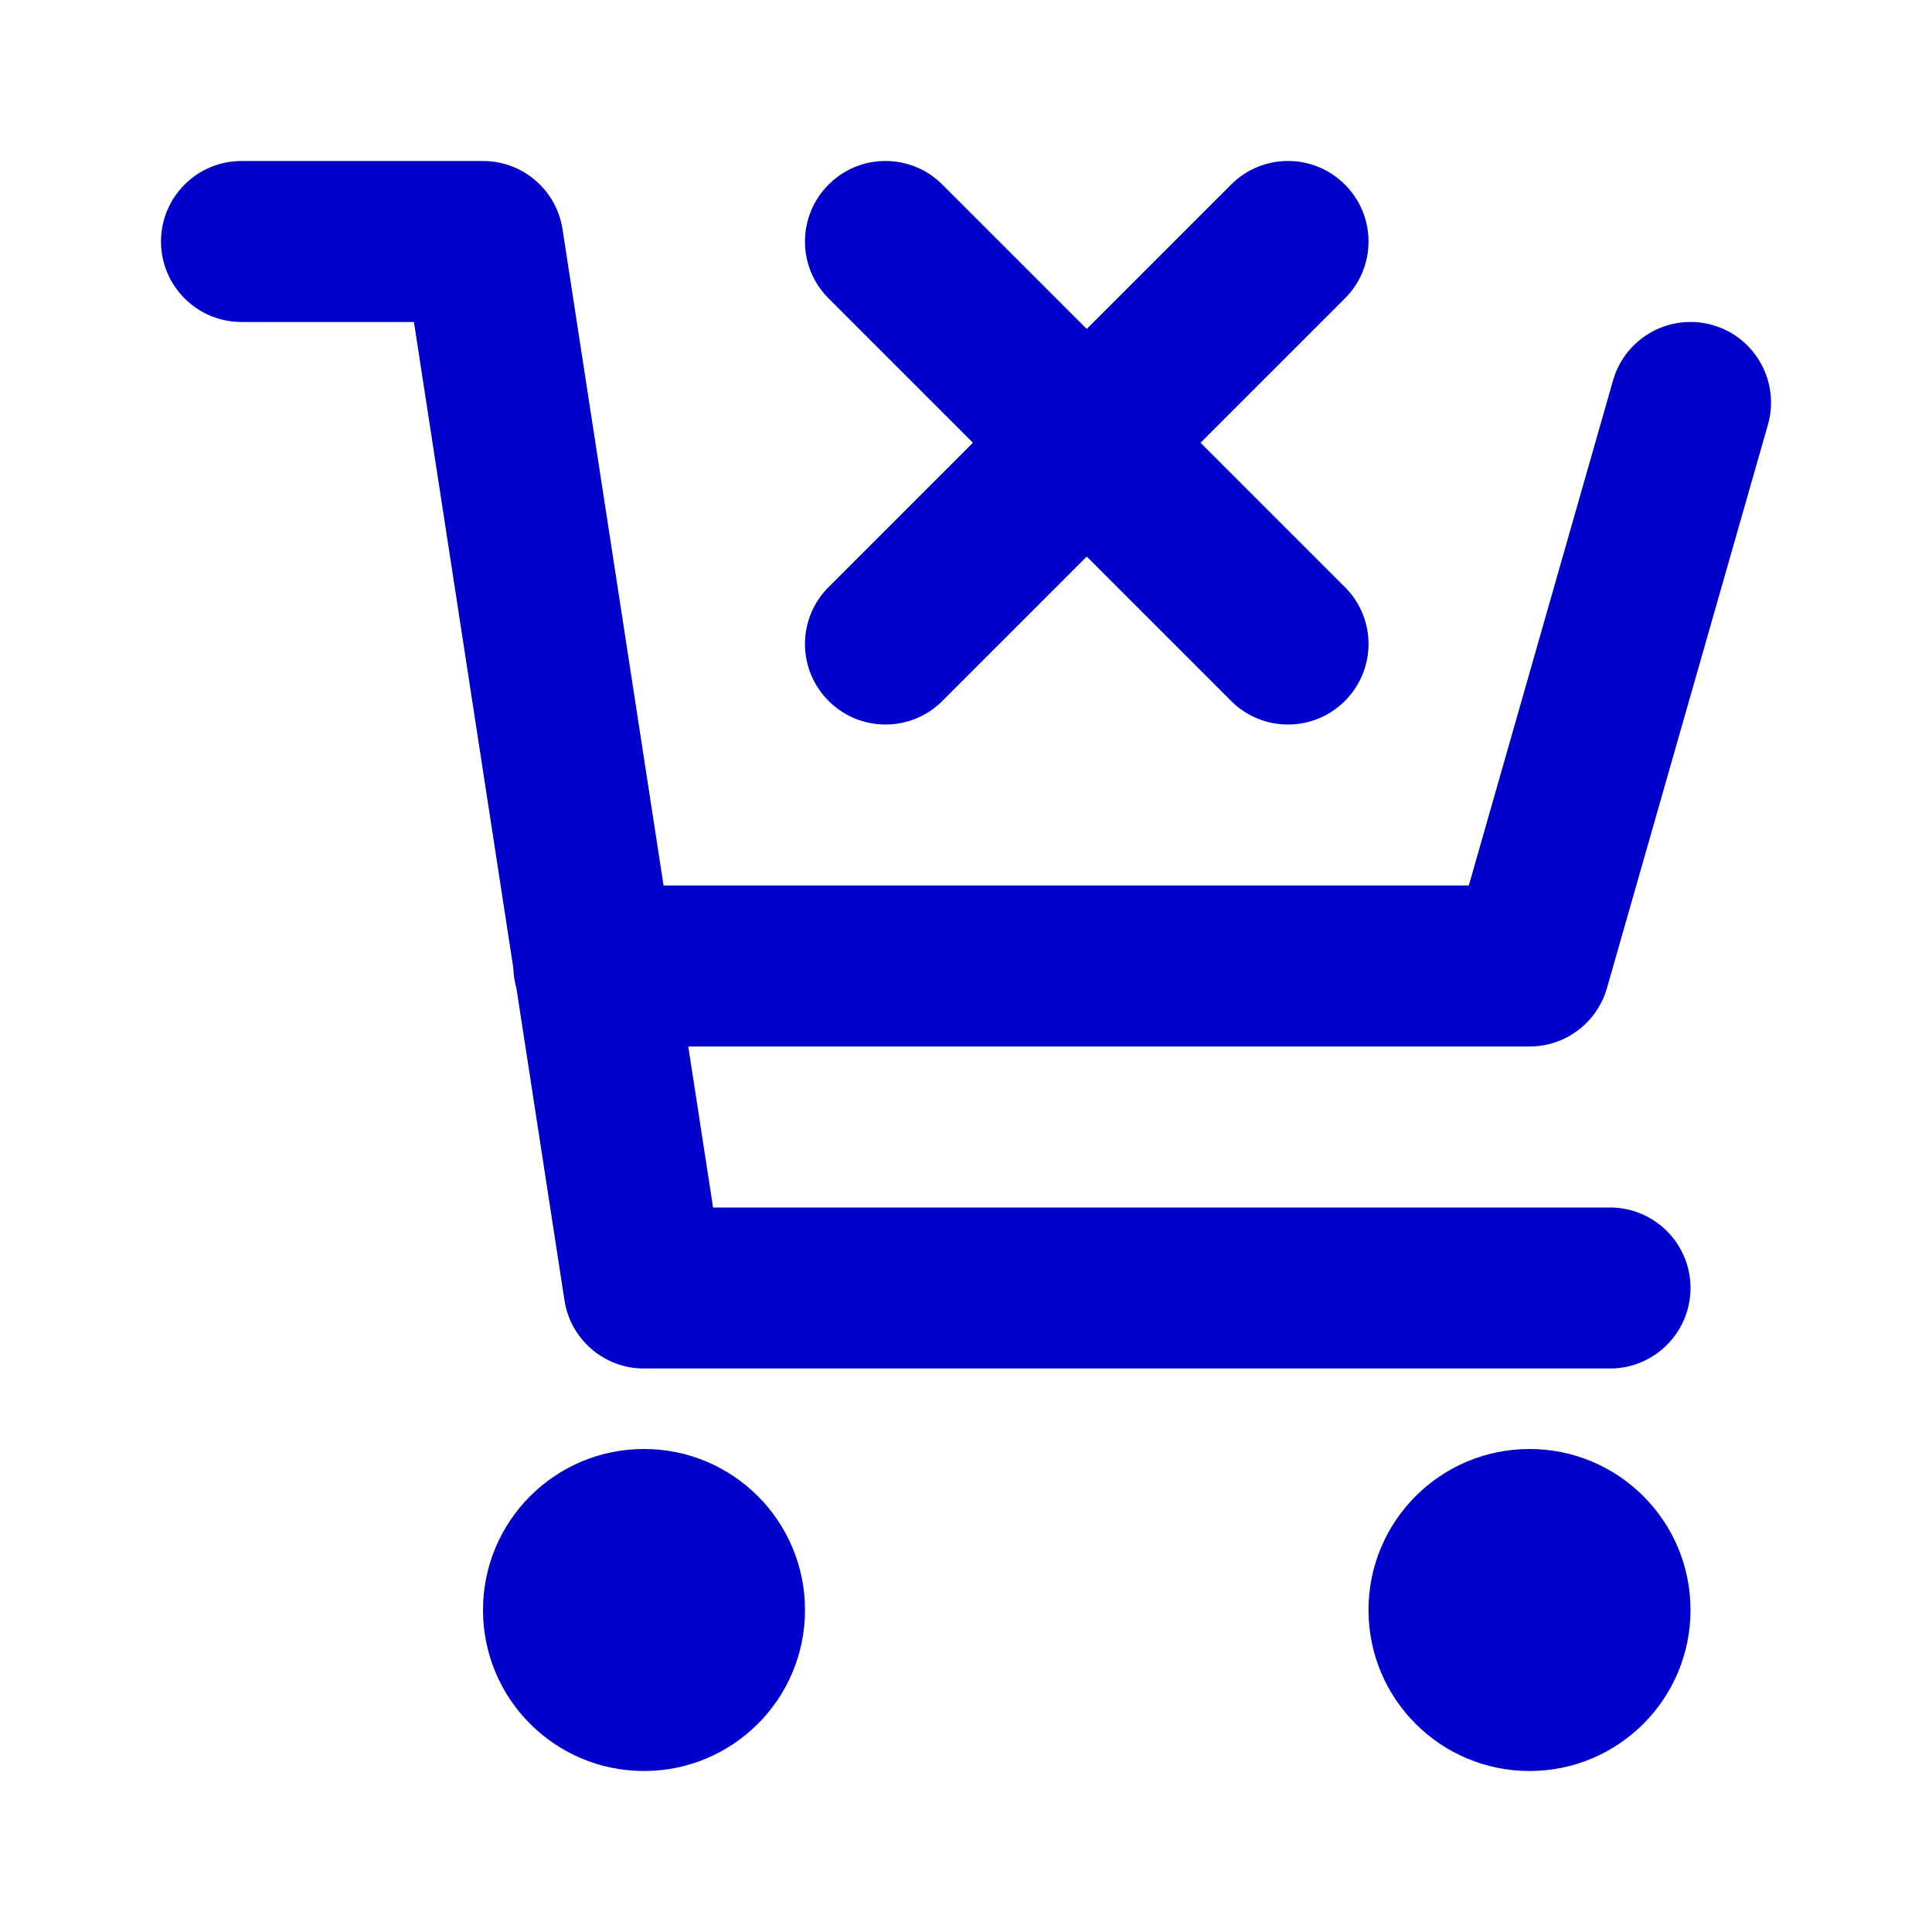 <svg width="24" height="24" viewBox="0 0 24 24" fill="none" xmlns="http://www.w3.org/2000/svg">
<path fill-rule="evenodd" clip-rule="evenodd" d="M2 3C2 2.448 2.448 2 3 2H6C6.494 2 6.913 2.36 6.988 2.848L8.243 11H18.246L20.038 4.725C20.19 4.194 20.744 3.887 21.275 4.038C21.806 4.19 22.113 4.744 21.962 5.275L19.962 12.275C19.839 12.704 19.447 13 19 13H8.55L8.858 15H20C20.552 15 21 15.448 21 16C21 16.552 20.552 17 20 17H8C7.506 17 7.087 16.64 7.012 16.152L6.415 12.276C6.393 12.197 6.379 12.114 6.377 12.027L5.142 4H3C2.448 4 2 3.552 2 3ZM10.293 2.293C10.683 1.902 11.317 1.902 11.707 2.293L13.5 4.086L15.293 2.293C15.683 1.902 16.317 1.902 16.707 2.293C17.098 2.683 17.098 3.317 16.707 3.707L14.914 5.5L16.707 7.293C17.098 7.683 17.098 8.317 16.707 8.707C16.317 9.098 15.683 9.098 15.293 8.707L13.5 6.914L11.707 8.707C11.317 9.098 10.683 9.098 10.293 8.707C9.902 8.317 9.902 7.683 10.293 7.293L12.086 5.5L10.293 3.707C9.902 3.317 9.902 2.683 10.293 2.293ZM6 20C6 18.895 6.895 18 8 18C9.105 18 10 18.895 10 20C10 21.105 9.105 22 8 22C6.895 22 6 21.105 6 20ZM17 20C17 18.895 17.895 18 19 18C20.105 18 21 18.895 21 20C21 21.105 20.105 22 19 22C17.895 22 17 21.105 17 20Z" fill="#0000CC"/>
</svg>

